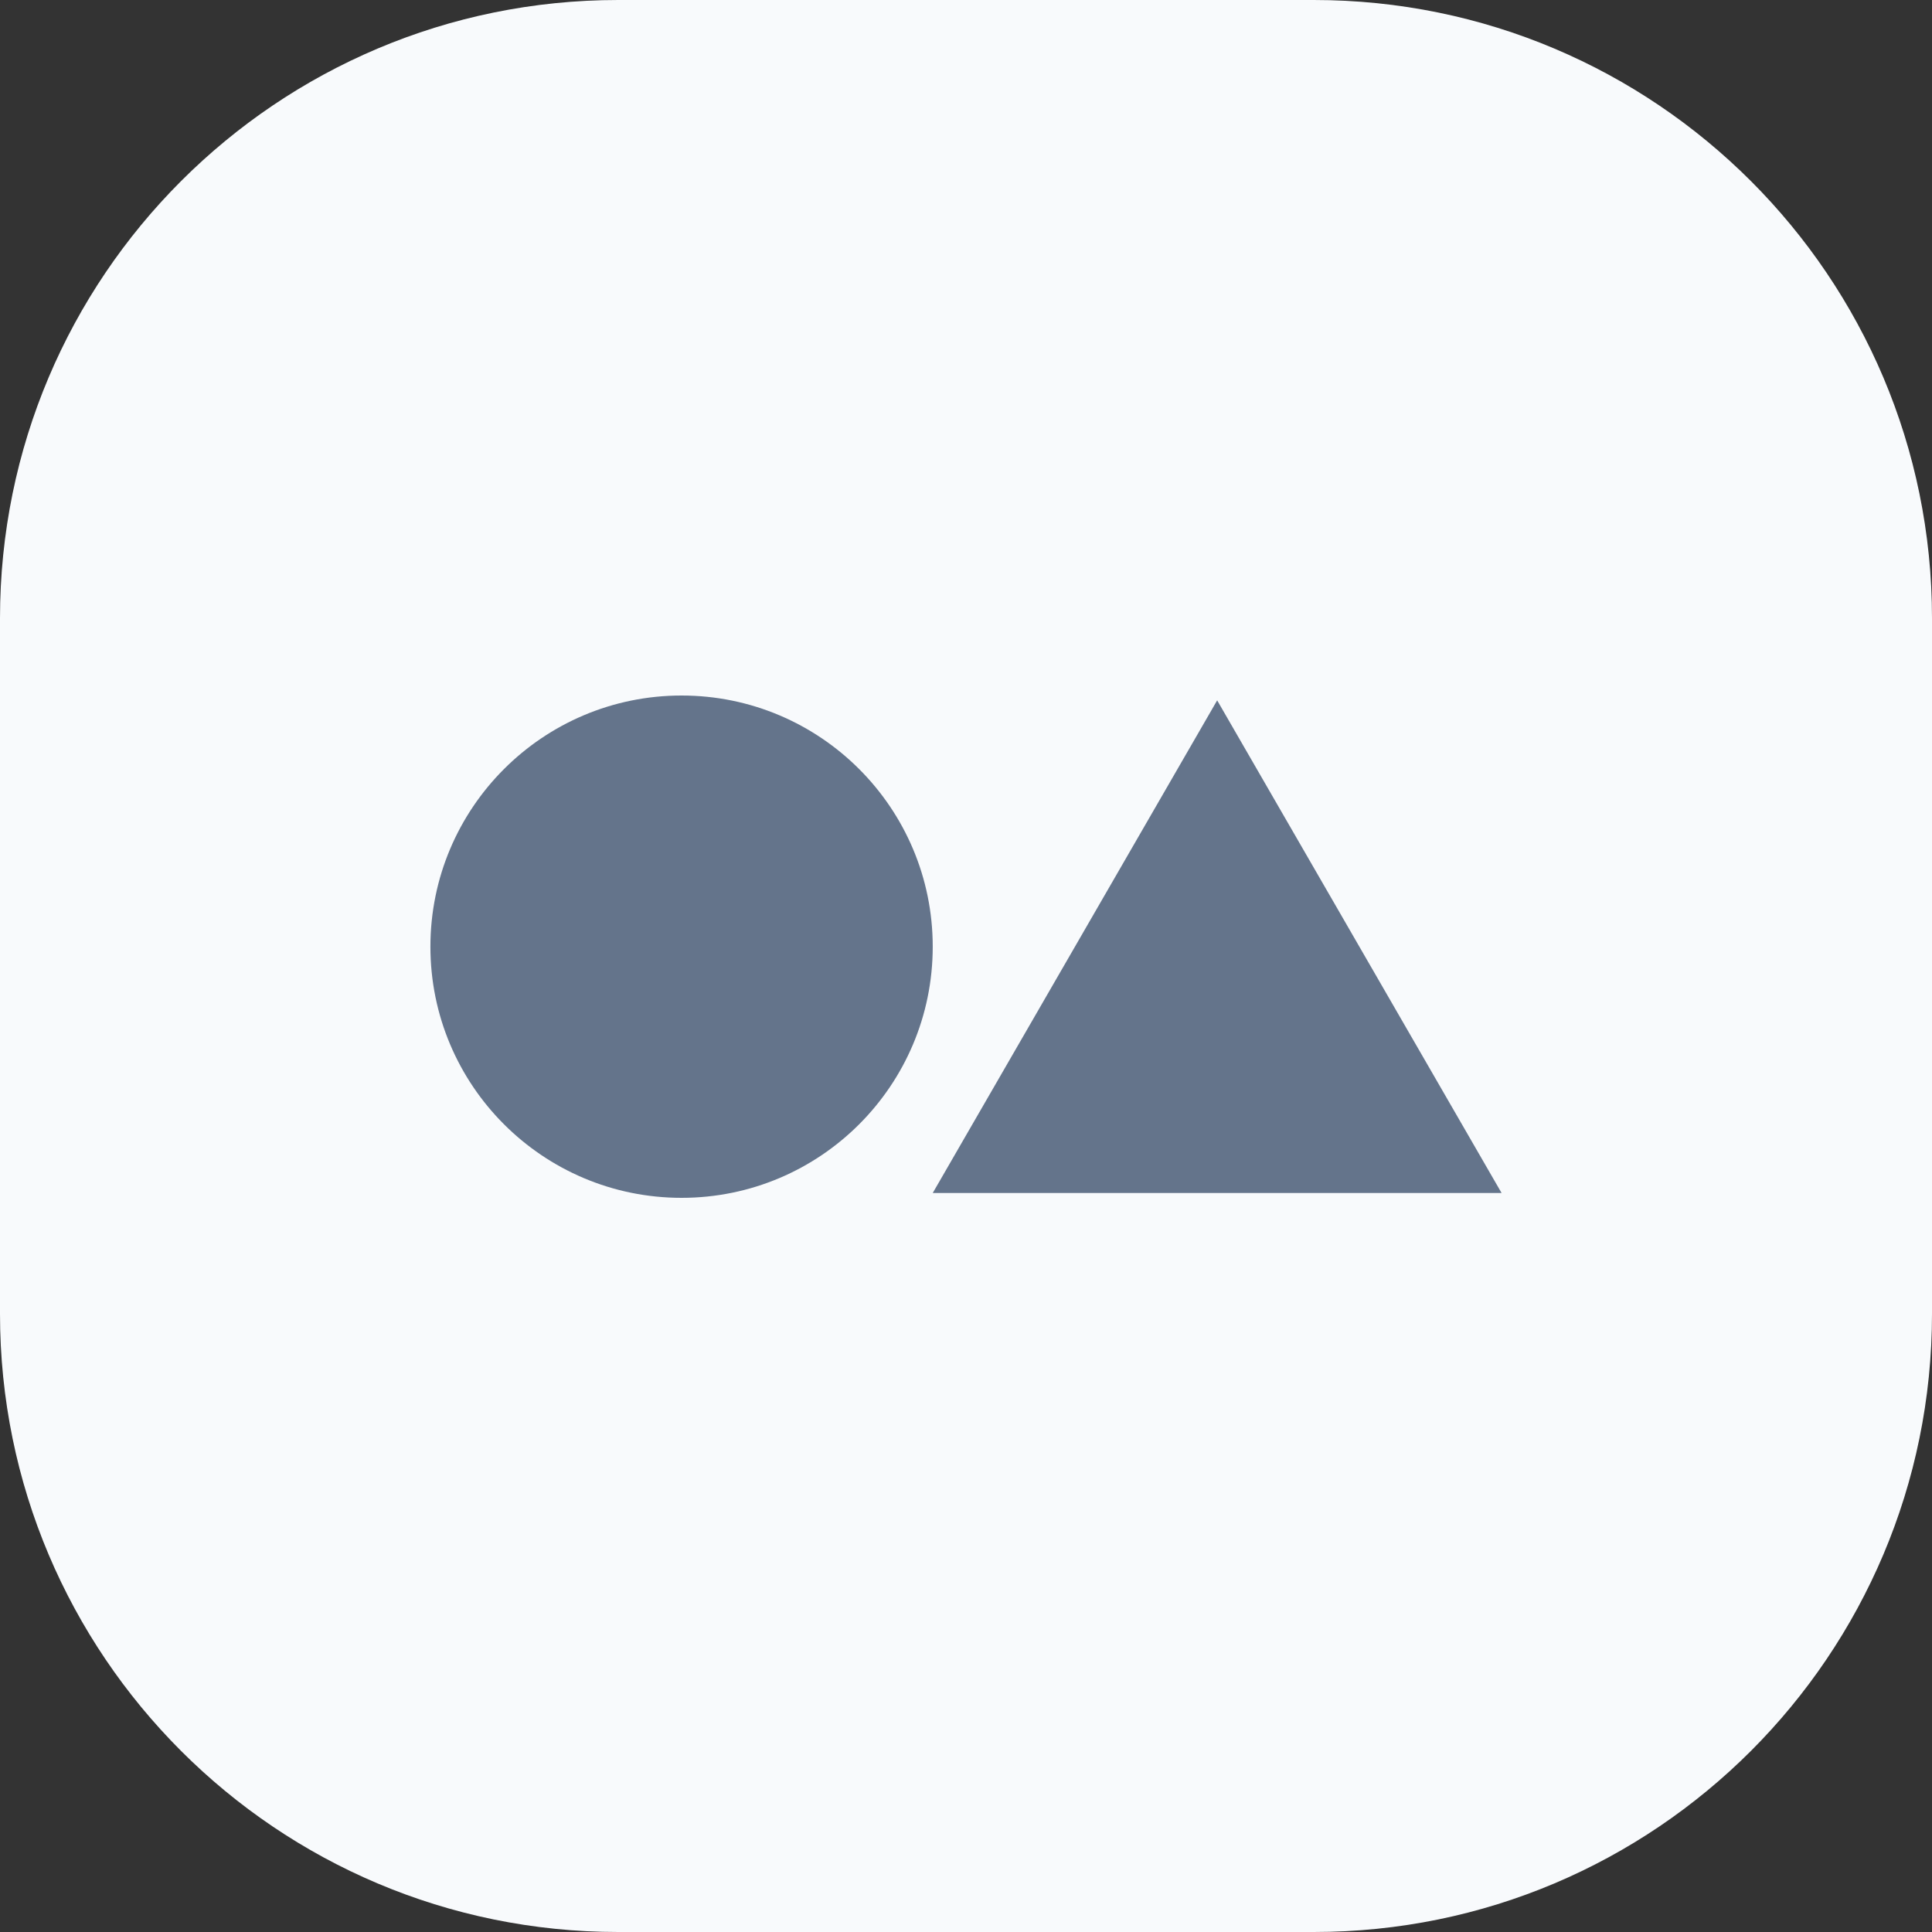 <svg width="50" height="50" viewBox="0 0 50 50" fill="none" xmlns="http://www.w3.org/2000/svg">
<rect x="0" y="0" width="50" height="50" fill="#333333" stroke="none"/>
<path d="M0 16C0 7.163 7.163 0 16 0H34C42.837 0 50 7.163 50 16V34C50 42.837 42.837 50 34 50H16C7.163 50 0 42.837 0 34V16Z" fill="#F8FAFC"/>
<circle cx="17.639" cy="24.5" r="6.5" fill="#64748B"/>
<path d="M31.5 18.125L38.861 30.875H24.139L31.5 18.125Z" fill="#64748B"/>
</svg>
